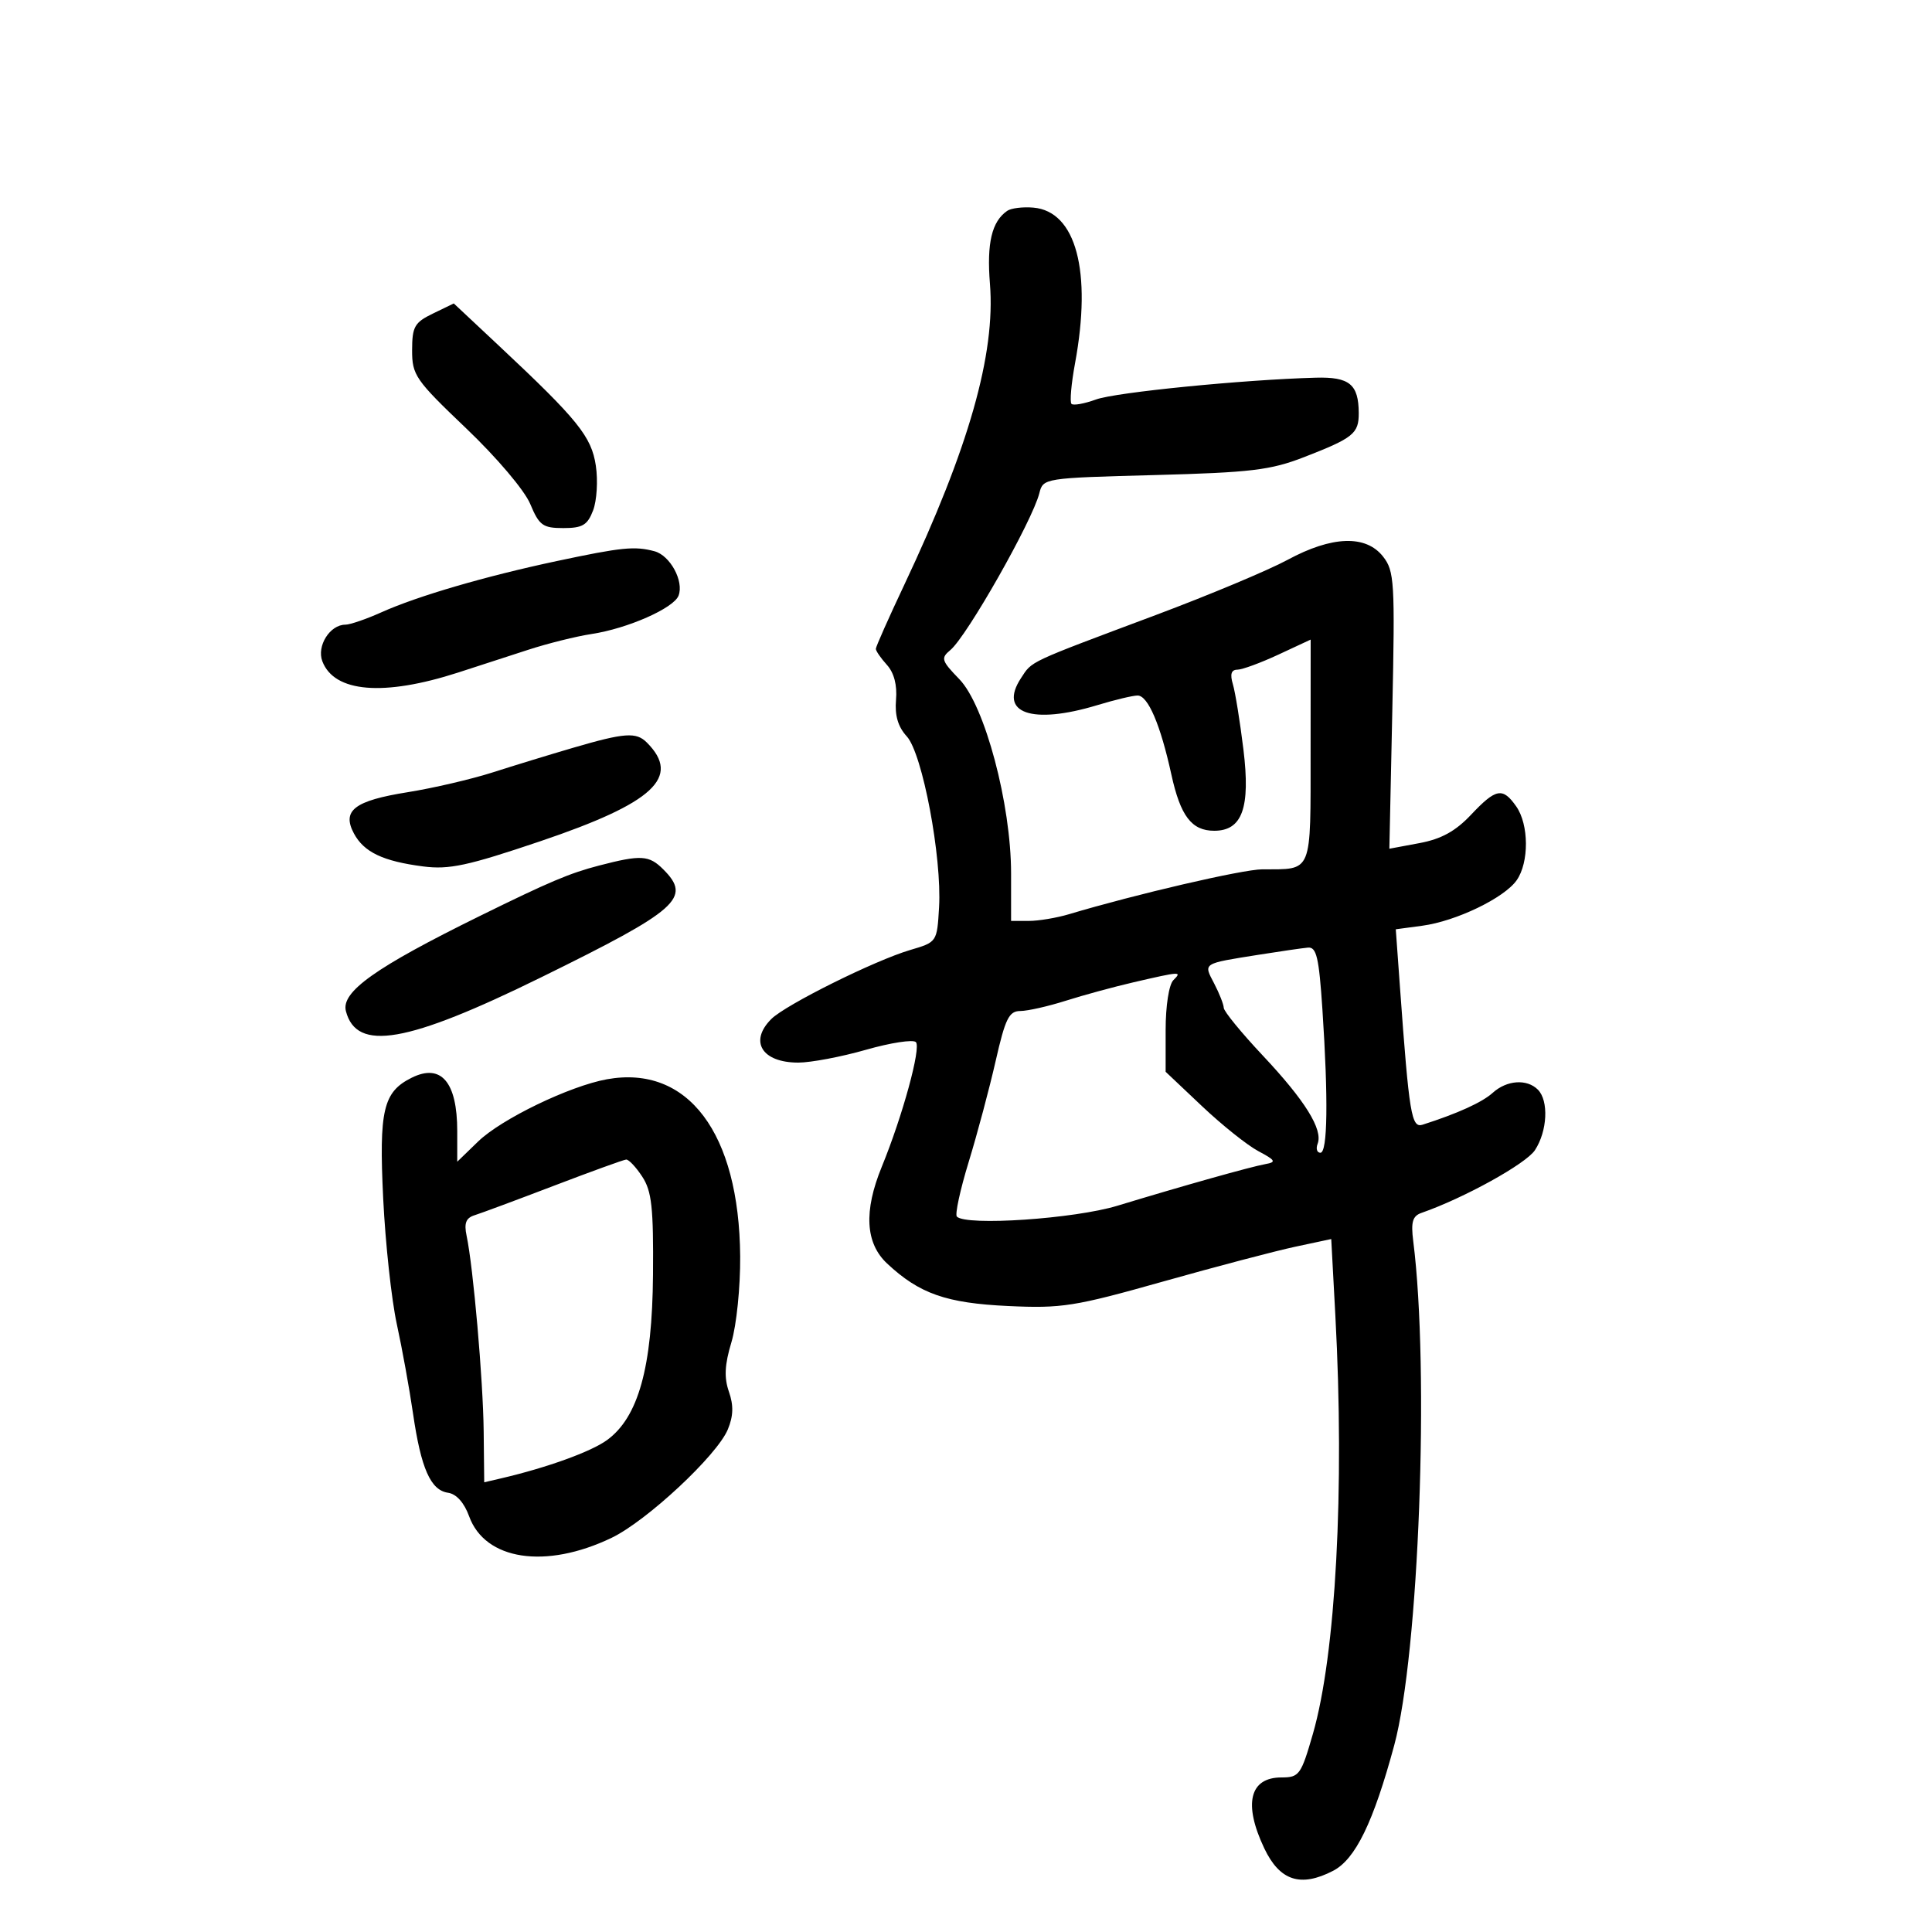<svg xmlns="http://www.w3.org/2000/svg" width="300" height="300" viewBox="0 0 300 300" version="1.1">
	<path d="M 156.400 32.739 C 153.999 34.399, 153.209 37.736, 153.718 44.071 C 154.594 54.986, 150.442 69.568, 140.405 90.831 C 137.982 95.963, 136 100.428, 136 100.752 C 136 101.077, 136.773 102.197, 137.719 103.242 C 138.830 104.469, 139.330 106.388, 139.134 108.666 C 138.925 111.097, 139.443 112.859, 140.805 114.345 C 143.234 116.996, 146.275 133.101, 145.817 140.894 C 145.501 146.276, 145.491 146.291, 141.345 147.511 C 135.834 149.132, 121.987 156.013, 119.764 158.236 C 116.287 161.713, 118.322 165, 123.953 165 C 125.907 165, 130.637 164.105, 134.464 163.010 C 138.290 161.916, 141.780 161.380, 142.218 161.818 C 143.060 162.660, 140.150 173.294, 136.918 181.185 C 134.099 188.071, 134.374 193.040, 137.750 196.199 C 142.764 200.890, 146.925 202.350, 156.560 202.799 C 164.868 203.187, 166.861 202.872, 180.560 199.007 C 188.777 196.689, 198.023 194.254, 201.107 193.595 L 206.714 192.398 207.357 204.356 C 208.803 231.256, 207.422 256.908, 203.862 269.250 C 202.031 275.599, 201.742 276, 198.993 276 C 194.032 276, 193.034 280.096, 196.313 287 C 198.712 292.053, 201.949 293.112, 207.004 290.498 C 210.467 288.707, 213.257 282.976, 216.496 271 C 220.330 256.825, 221.991 212.767, 219.447 192.725 C 219.069 189.743, 219.340 188.820, 220.734 188.335 C 227.330 186.038, 236.958 180.714, 238.346 178.595 C 240.283 175.639, 240.511 170.911, 238.800 169.200 C 237.095 167.495, 233.973 167.715, 231.786 169.694 C 230.152 171.172, 226.349 172.901, 220.896 174.644 C 219.170 175.196, 218.816 173.047, 217.394 153.399 L 216.736 144.299 220.851 143.747 C 226.097 143.043, 233.580 139.438, 235.509 136.684 C 237.450 133.913, 237.416 128.039, 235.443 125.223 C 233.336 122.214, 232.296 122.406, 228.415 126.521 C 226.009 129.072, 223.805 130.284, 220.417 130.917 L 215.740 131.790 216.198 110.311 C 216.623 90.327, 216.523 88.663, 214.755 86.416 C 212.085 83.022, 206.822 83.206, 199.928 86.936 C 196.942 88.550, 187.750 92.400, 179.500 95.491 C 159.386 103.026, 160.313 102.592, 158.530 105.314 C 154.979 110.733, 160.228 112.578, 170.409 109.489 C 173.109 108.670, 175.915 108, 176.646 108 C 178.257 108, 180.196 112.533, 181.885 120.250 C 183.302 126.724, 185.035 129, 188.548 129 C 192.898 129, 194.183 125.423, 193.080 116.392 C 192.549 112.051, 191.812 107.487, 191.441 106.250 C 190.973 104.687, 191.184 103.997, 192.133 103.990 C 192.885 103.985, 195.754 102.931, 198.509 101.648 L 203.519 99.315 203.509 116.604 C 203.499 135.916, 203.892 134.952, 196 134.989 C 192.946 135.003, 176.329 138.862, 166.007 141.954 C 164.085 142.529, 161.273 143, 159.757 143 L 157 143 157 135.628 C 157 124.850, 152.924 109.549, 148.966 105.464 C 146.176 102.586, 146.056 102.198, 147.571 100.941 C 150.147 98.803, 160.310 80.886, 161.392 76.574 C 161.976 74.248, 162.135 74.223, 179.241 73.769 C 194.251 73.370, 197.282 73.007, 202.500 70.981 C 210.153 68.010, 211.003 67.323, 210.985 64.128 C 210.959 59.662, 209.544 58.504, 204.292 58.647 C 193.061 58.953, 173.247 60.918, 170.199 62.028 C 168.383 62.690, 166.665 62.998, 166.380 62.714 C 166.095 62.429, 166.343 59.594, 166.931 56.414 C 169.572 42.126, 167.085 32.820, 160.468 32.239 C 158.836 32.096, 157.005 32.321, 156.400 32.739 M 67.232 48.685 C 64.367 50.072, 63.999 50.719, 63.992 54.375 C 63.984 58.249, 64.494 58.988, 72.375 66.504 C 77.143 71.051, 81.443 76.126, 82.333 78.254 C 83.727 81.592, 84.288 82, 87.474 82 C 90.454 82, 91.224 81.542, 92.098 79.250 C 92.675 77.737, 92.866 74.620, 92.523 72.322 C 91.846 67.788, 89.751 65.193, 77.482 53.696 L 70.464 47.119 67.232 48.685 M 86.500 87.112 C 75.383 89.473, 64.860 92.546, 59.223 95.079 C 56.871 96.135, 54.353 97, 53.628 97 C 51.230 97, 49.149 100.310, 50.054 102.685 C 51.901 107.529, 59.567 108.166, 71.126 104.436 C 74.082 103.483, 78.975 101.894, 82 100.906 C 85.025 99.918, 89.465 98.812, 91.866 98.447 C 97.459 97.599, 104.618 94.439, 105.366 92.489 C 106.227 90.244, 104.061 86.251, 101.628 85.598 C 98.560 84.775, 96.559 84.975, 86.500 87.112 M 89 116.113 C 85.425 117.160, 79.800 118.881, 76.500 119.939 C 73.200 120.996, 67.262 122.379, 63.305 123.012 C 55.025 124.336, 53.049 125.854, 54.959 129.424 C 56.512 132.324, 59.474 133.734, 65.710 134.539 C 69.742 135.059, 72.618 134.441, 83.892 130.630 C 101.502 124.676, 105.819 120.676, 100.439 115.297 C 98.787 113.644, 97.002 113.772, 89 116.113 M 93 134.408 C 88.440 135.594, 85.307 136.920, 74.500 142.238 C 58.262 150.229, 52.931 154.019, 53.714 157.015 C 55.371 163.352, 63.195 161.998, 84 151.773 C 105.353 141.279, 107.438 139.438, 103 135 C 100.779 132.779, 99.545 132.706, 93 134.408 M 195.500 148.245 C 186.619 149.659, 186.860 149.505, 188.530 152.705 C 189.332 154.242, 190.004 155.950, 190.025 156.500 C 190.046 157.050, 192.773 160.383, 196.087 163.907 C 202.641 170.878, 205.449 175.388, 204.604 177.590 C 204.306 178.366, 204.499 179, 205.031 179 C 206.150 179, 206.267 170.690, 205.344 156.750 C 204.808 148.660, 204.426 147.025, 203.099 147.145 C 202.220 147.225, 198.800 147.720, 195.500 148.245 M 176 152.533 C 172.975 153.233, 168.250 154.520, 165.500 155.392 C 162.750 156.265, 159.570 156.983, 158.433 156.989 C 156.675 156.998, 156.102 158.159, 154.604 164.750 C 153.636 169.012, 151.753 176.062, 150.420 180.415 C 149.088 184.769, 148.261 188.594, 148.582 188.915 C 150.061 190.393, 166.827 189.258, 173.500 187.229 C 183.711 184.124, 194.206 181.172, 196.500 180.759 C 198.226 180.449, 198.074 180.173, 195.391 178.747 C 193.681 177.838, 189.743 174.694, 186.641 171.760 L 181 166.426 181 159.913 C 181 156.181, 181.512 152.888, 182.200 152.200 C 183.584 150.816, 183.368 150.828, 176 152.533 M 63.913 167.356 C 59.498 169.557, 58.834 172.380, 59.502 186.107 C 59.840 193.041, 60.791 201.816, 61.617 205.607 C 62.443 209.398, 63.576 215.650, 64.136 219.500 C 65.377 228.034, 66.869 231.407, 69.575 231.795 C 70.866 231.981, 72.082 233.339, 72.844 235.445 C 75.315 242.278, 84.723 243.707, 94.952 238.802 C 100.424 236.178, 111.344 225.997, 113.016 221.961 C 113.880 219.875, 113.928 218.231, 113.185 216.101 C 112.421 213.908, 112.522 211.916, 113.577 208.412 C 114.364 205.796, 114.970 199.843, 114.934 195.091 C 114.786 175.914, 106.810 165.316, 94.235 167.590 C 88.453 168.636, 77.851 173.758, 74.250 177.245 L 71 180.392 71 175.630 C 71 168.008, 68.488 165.075, 63.913 167.356 M 86 184.126 C 80.225 186.333, 74.690 188.391, 73.699 188.699 C 72.355 189.118, 72.039 189.925, 72.452 191.880 C 73.489 196.789, 75.020 214.319, 75.105 222.255 L 75.190 230.169 77.845 229.550 C 84.917 227.901, 91.765 225.427, 94.248 223.623 C 99.121 220.083, 101.281 212.329, 101.398 197.958 C 101.483 187.519, 101.203 184.961, 99.727 182.708 C 98.752 181.218, 97.627 180.025, 97.227 180.056 C 96.827 180.087, 91.775 181.918, 86 184.126" stroke="none" fill="black" fill-rule="evenodd"/>
</svg>